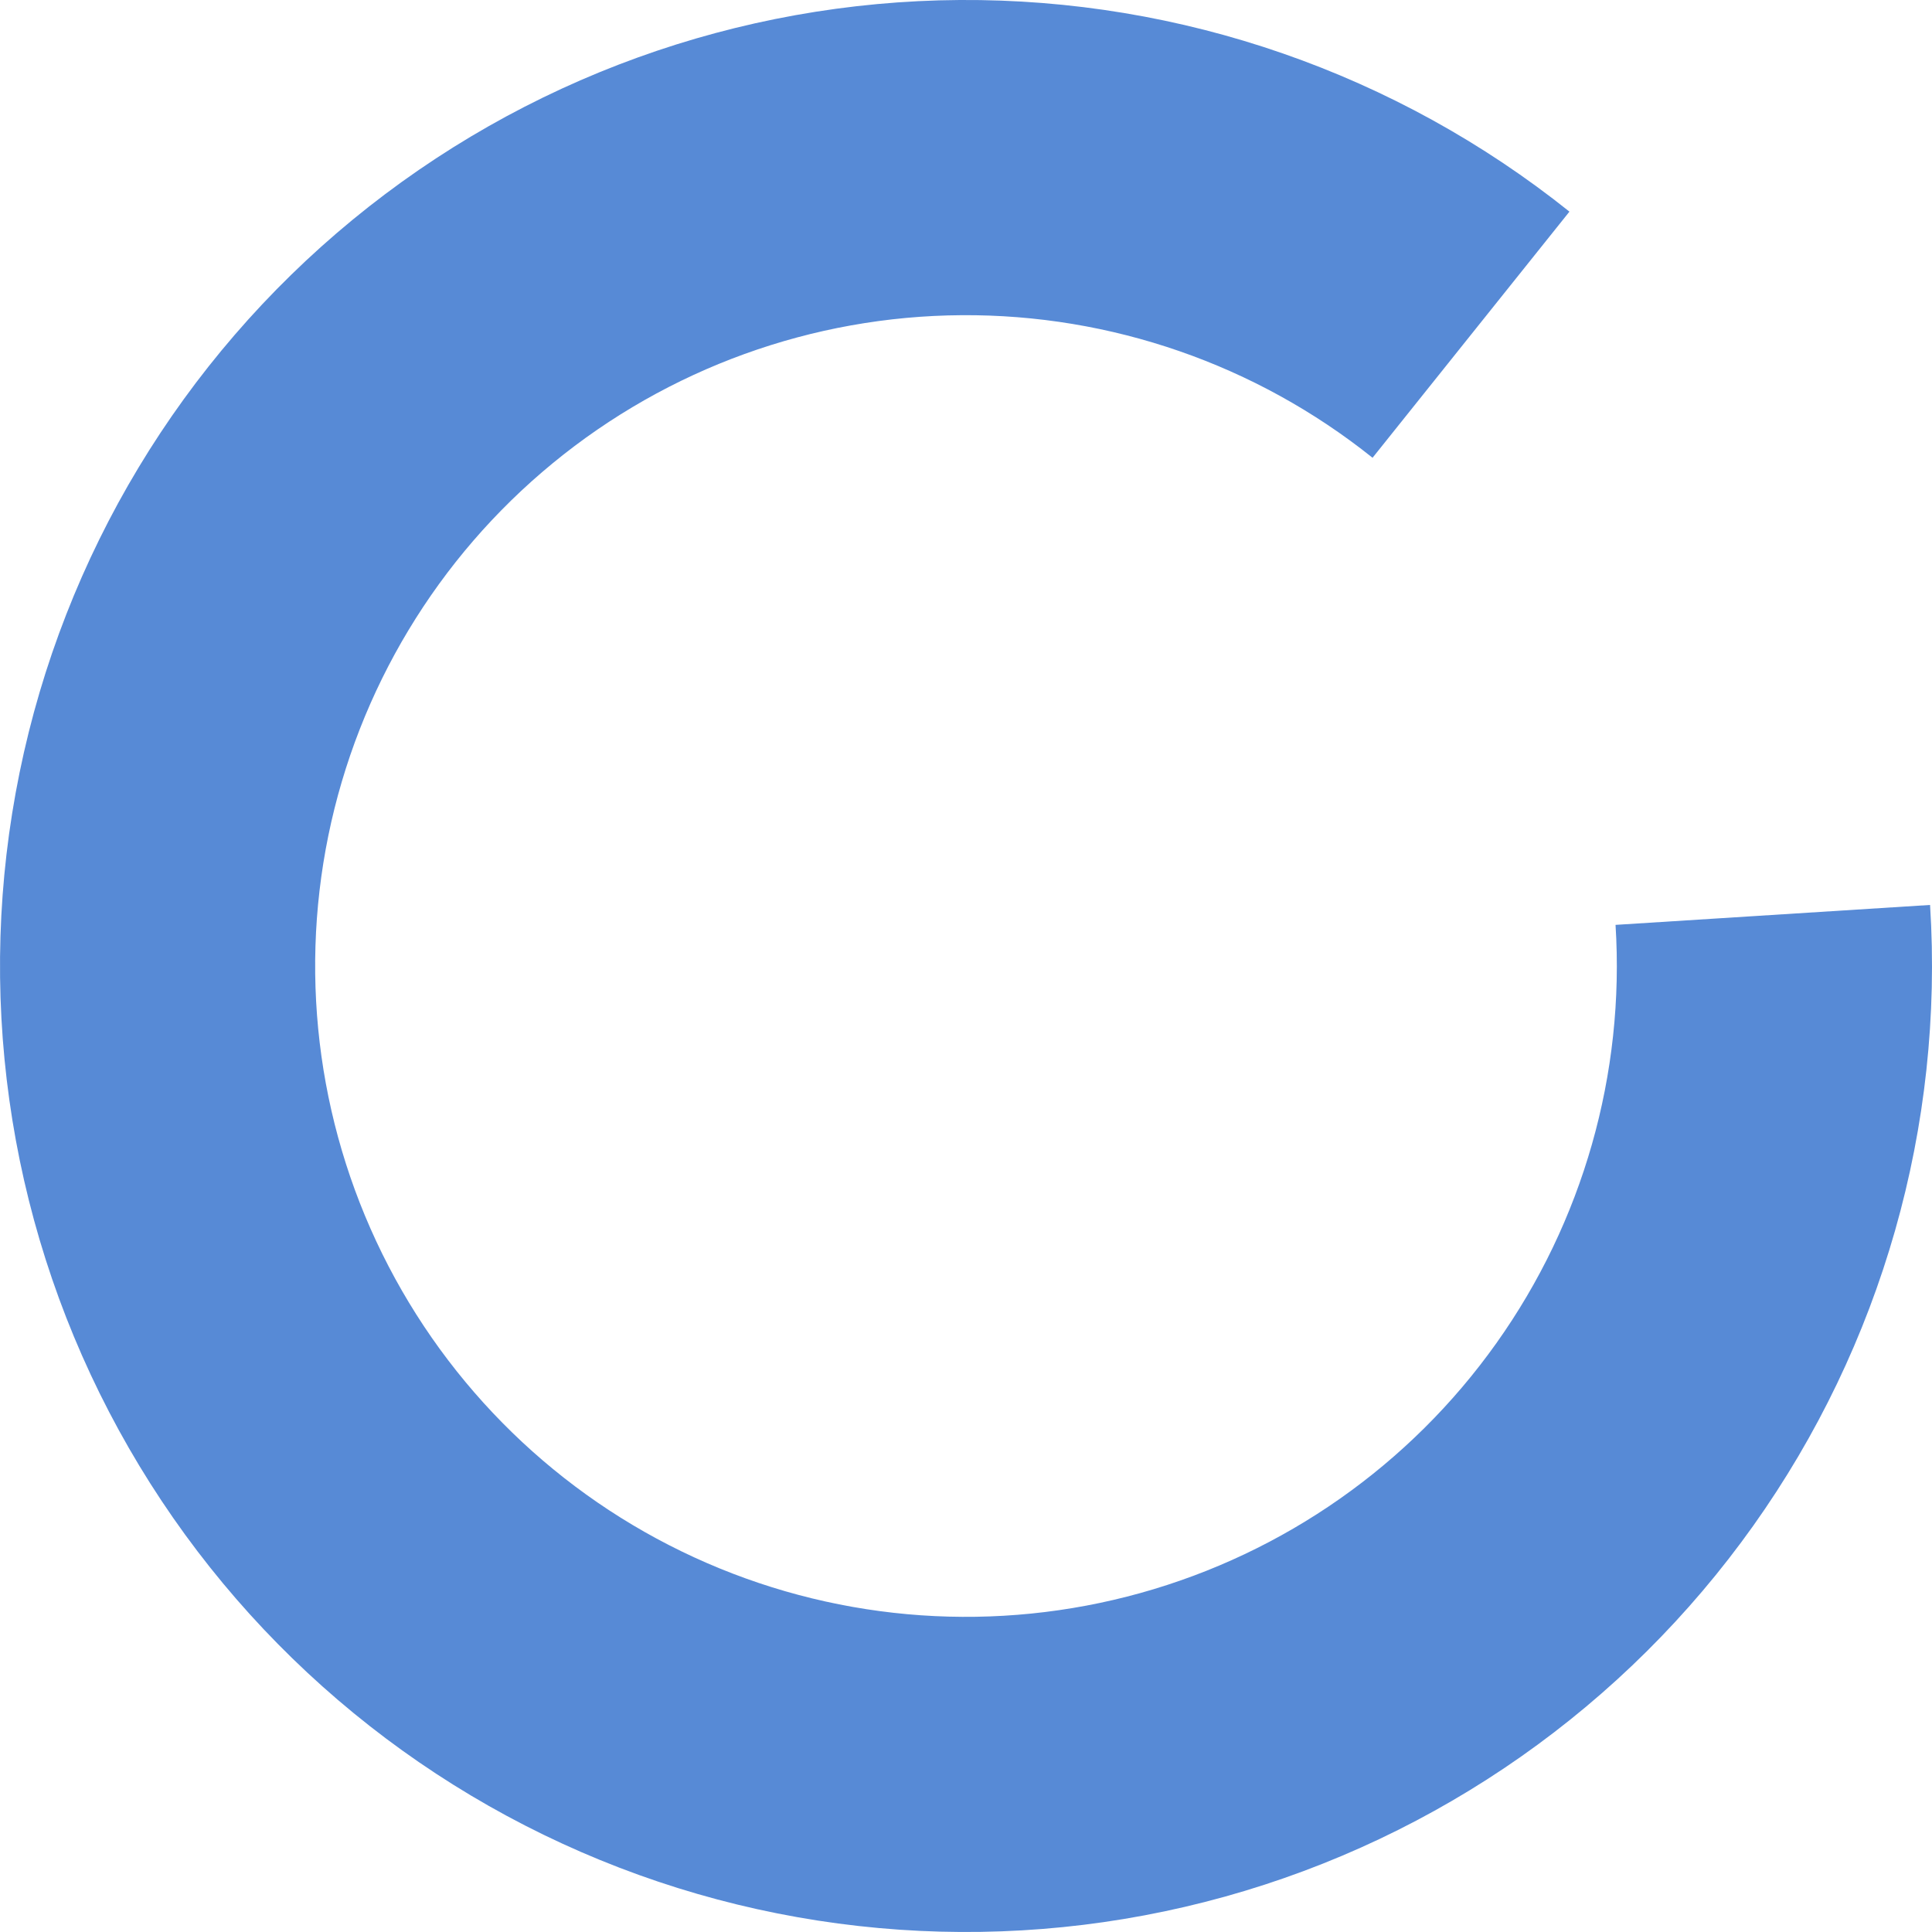 <svg width="35" height="35" viewBox="0 0 35 35" fill="none" xmlns="http://www.w3.org/2000/svg">
<path d="M34.965 16.394C35.219 20.399 34.088 24.37 31.762 27.64C29.437 30.911 26.058 33.283 22.192 34.359C18.326 35.435 14.207 35.15 10.527 33.551C6.846 31.952 3.827 29.136 1.975 25.576C0.123 22.016 -0.449 17.927 0.355 13.995C1.158 10.064 3.289 6.528 6.389 3.98C9.49 1.432 13.372 0.027 17.385 0C21.398 -0.026 25.298 1.328 28.432 3.834L24.865 8.293C22.754 6.604 20.126 5.692 17.422 5.71C14.719 5.727 12.103 6.674 10.014 8.391C7.925 10.107 6.49 12.49 5.948 15.139C5.407 17.788 5.792 20.542 7.04 22.941C8.288 25.34 10.322 27.237 12.802 28.314C15.282 29.392 18.056 29.584 20.661 28.859C23.266 28.134 25.543 26.536 27.109 24.332C28.676 22.129 29.438 19.453 29.267 16.755L34.965 16.394Z" fill="#578AD6"/>
</svg>
